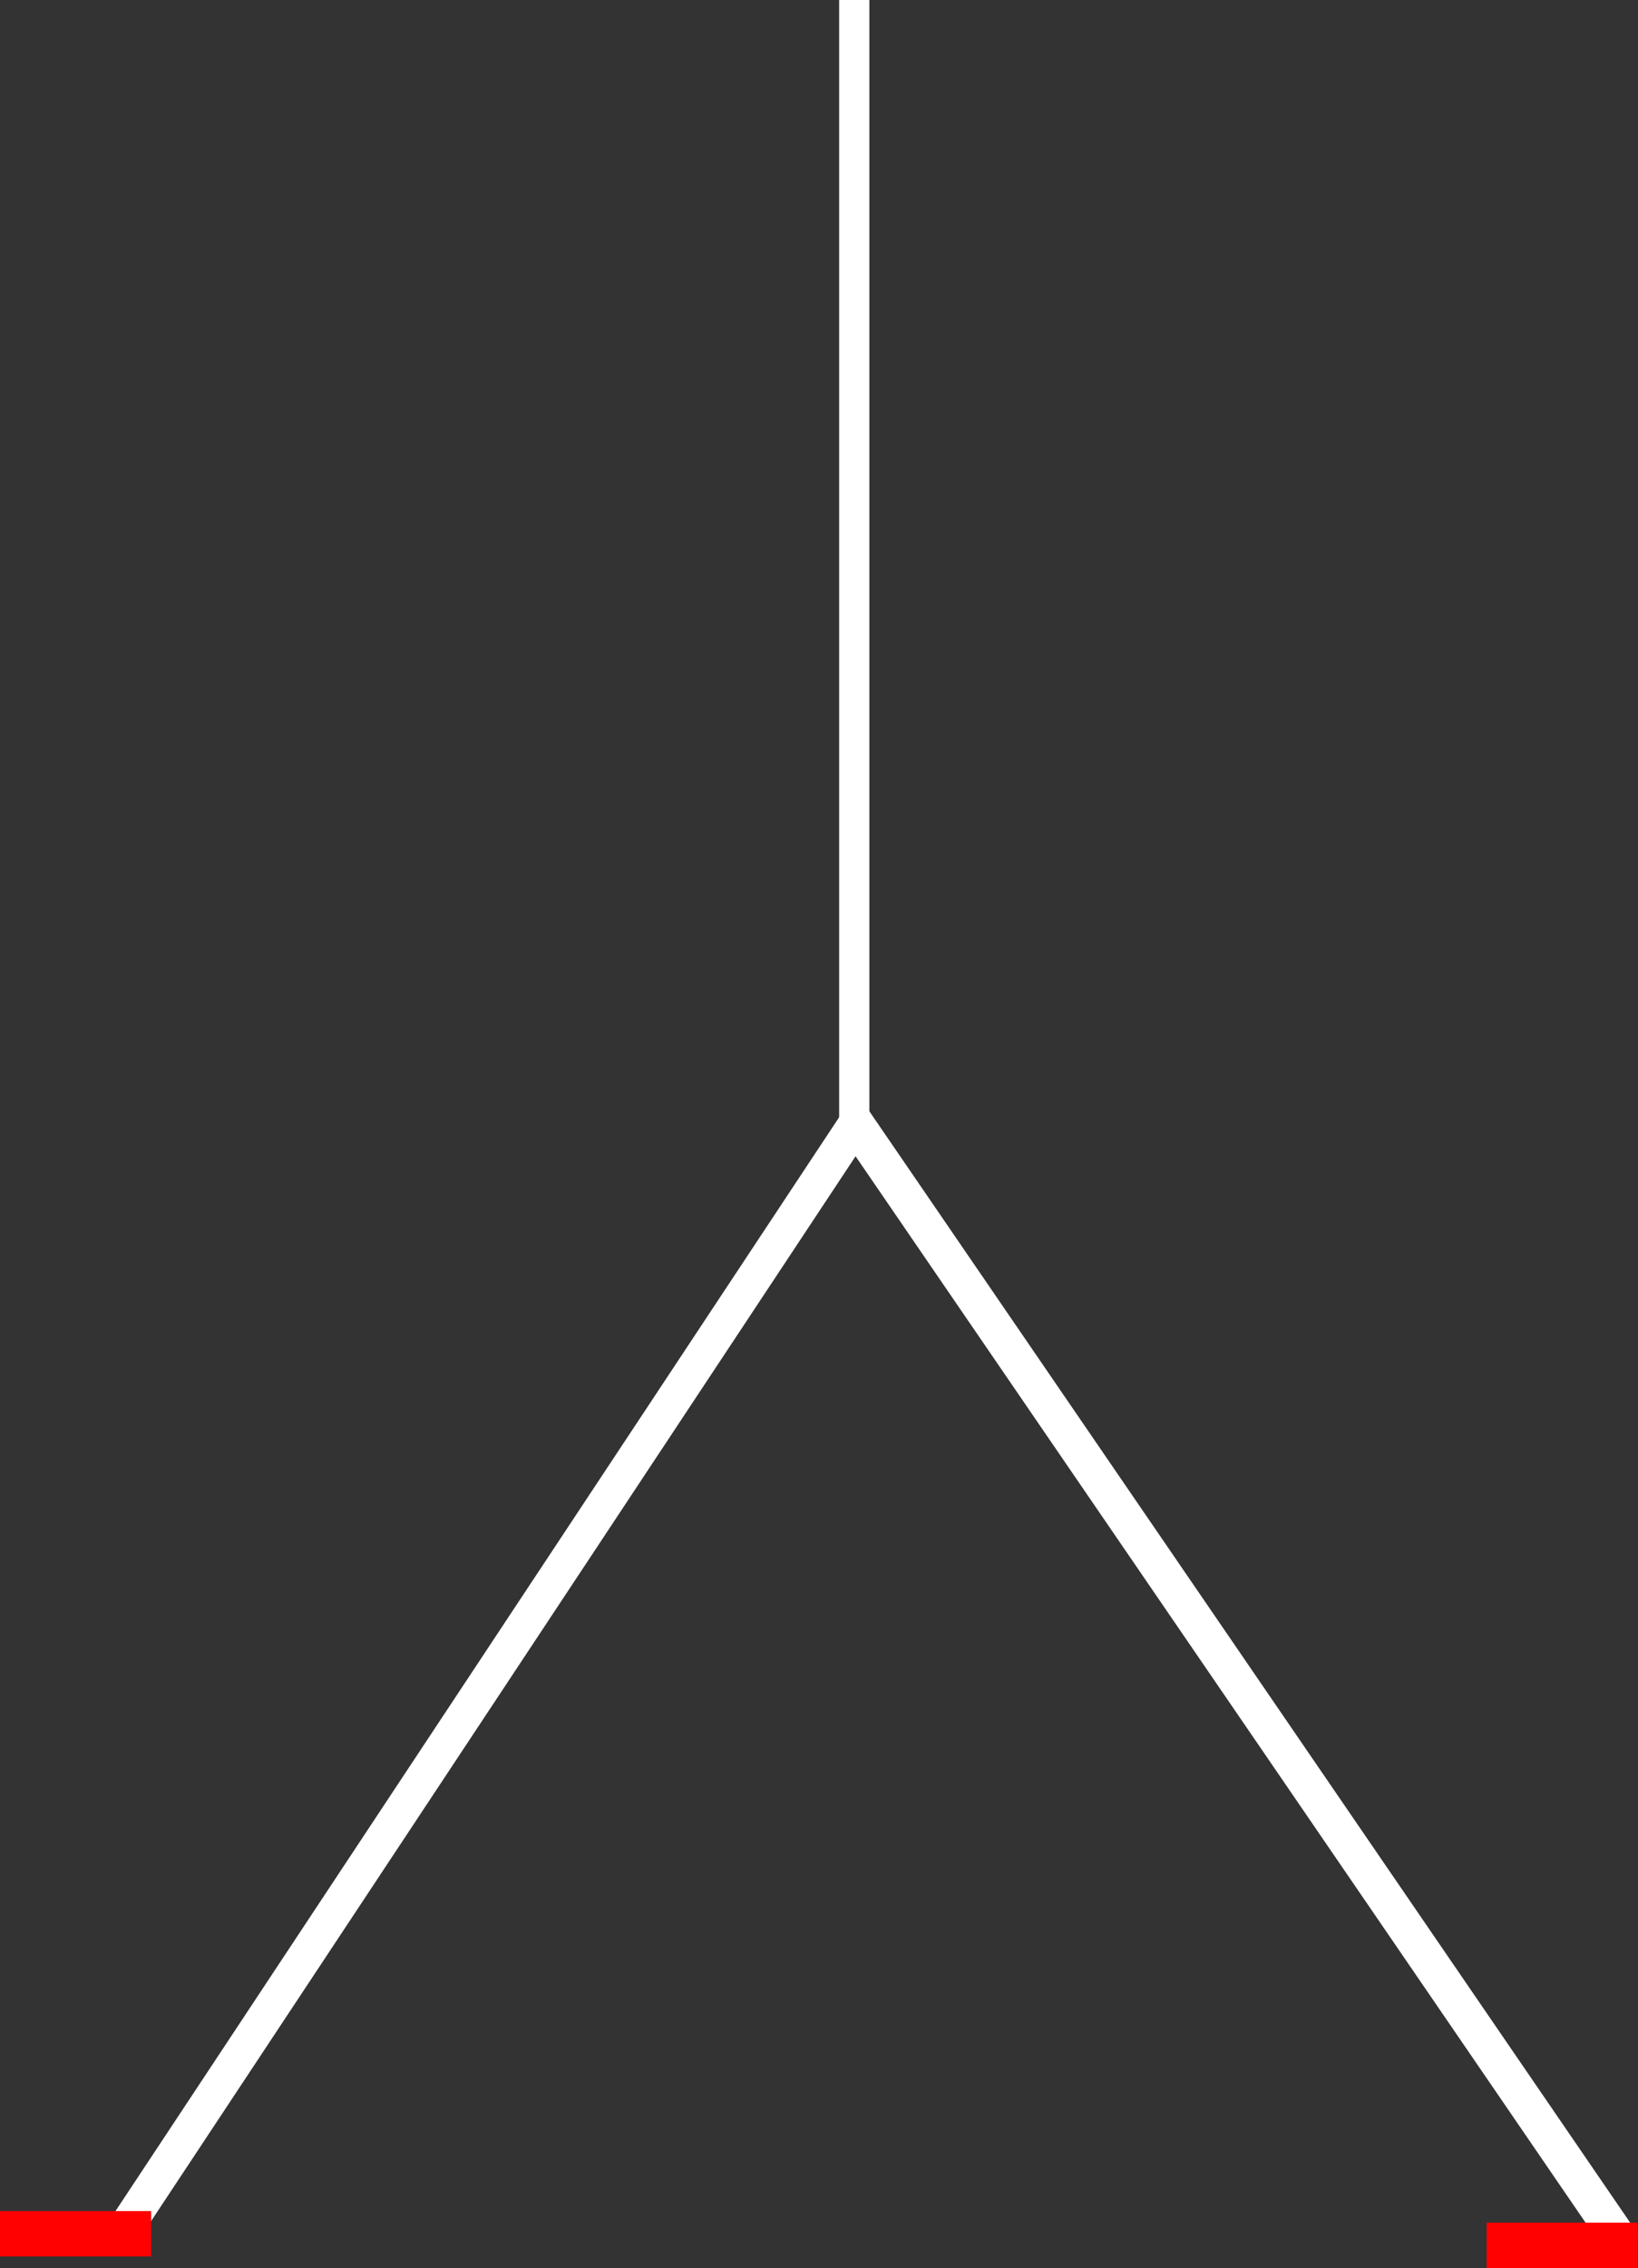 <?xml version="1.0" encoding="UTF-8" standalone="no"?>
<svg
   xmlns:dc="http://purl.org/dc/elements/1.1/"
   xmlns:cc="http://creativecommons.org/ns#"
   xmlns:rdf="http://www.w3.org/1999/02/22-rdf-syntax-ns#"
   xmlns:svg="http://www.w3.org/2000/svg"
   xmlns="http://www.w3.org/2000/svg"
   xmlns:sodipodi="http://sodipodi.sourceforge.net/DTD/sodipodi-0.dtd"
   xmlns:inkscape="http://www.inkscape.org/namespaces/inkscape"
   width="108.373mm"
   height="149.989mm"
   viewBox="0 0 108.373 149.989"
   version="1.1"
   id="svg8"
   inkscape:version="1.0.1 (3bc2e813f5, 2020-09-07)"
   sodipodi:docname="running-man-1.svg">
  <rect x="0" y="0" width="108.373" height="149.989" fill="#333333" stroke="none"/>
  <defs
     id="defs2" />
  <sodipodi:namedview
     id="base"
     pagecolor="#00000f"
     bordercolor="#666666"
     borderopacity="1.0"
     inkscape:pageopacity="0"
     inkscape:pageshadow="2"
     inkscape:zoom="0.98994949"
     inkscape:cx="138.79081"
     inkscape:cy="372.60031"
     inkscape:document-units="mm"
     inkscape:current-layer="layer1"
     inkscape:document-rotation="0"
     showgrid="false"
     fit-margin-top="0"
     fit-margin-left="0"
     fit-margin-right="0"
     fit-margin-bottom="0"
     inkscape:window-width="1267"
     inkscape:window-height="1198"
     inkscape:window-x="1186"
     inkscape:window-y="34"
     inkscape:window-maximized="0" />
  <g
     inkscape:label="Layer 1"
     inkscape:groupmode="layer"
     id="layer1"
     transform="translate(-43.856,-123.833)">
    <rect
       style="fill:#ffffff;fill-opacity:1;stroke:#ffffff;stroke-width:0.75;stroke-miterlimit:4;stroke-dasharray:none;stroke-opacity:1;paint-order:markers stroke fill"
       id="rect845"
       width="1.25"
       height="74.25"
       x="99.75"
       y="124.208" />
    <rect
       style="fill:#ffffff;fill-opacity:1;stroke:#ffffff;stroke-width:0.874;stroke-miterlimit:4;stroke-dasharray:none;stroke-opacity:1;paint-order:markers stroke fill"
       id="rect855"
       width="1.456"
       height="86.497"
       x="192.407"
       y="109.901"
       transform="matrix(0.834,0.552,-0.552,0.834,0,0)"
       inkscape:transform-center-x="2.1466141"
       inkscape:transform-center-y="3.7742863" />
    <rect
       style="fill:#ffffff;fill-opacity:1;stroke:#ffffff;stroke-width:0.91;stroke-miterlimit:4;stroke-dasharray:none;stroke-opacity:1;paint-order:markers stroke fill"
       id="rect857"
       width="1.526"
       height="89.463"
       x="28.332"
       y="221.039"
       transform="matrix(-0.842,0.539,0.565,0.825,0,0)"
       inkscape:transform-center-x="-2.2717291"
       inkscape:transform-center-y="3.8633483" />
    <rect
       style="fill:#fe0100;fill-opacity:1;stroke:#fe0100;stroke-width:1.25;stroke-miterlimit:4;stroke-dasharray:none;stroke-opacity:1;paint-order:markers stroke fill"
       id="rect859"
       width="8.75"
       height="1.75"
       x="44.481"
       y="270.681" />
    <rect
       style="fill:#fe0100;fill-opacity:1;stroke:#fe0100;stroke-width:1.25;stroke-miterlimit:4;stroke-dasharray:none;stroke-opacity:1;paint-order:markers stroke fill"
       id="rect861"
       width="8.75"
       height="1.75"
       x="142.838"
       y="271.447" />
  </g>
</svg>
